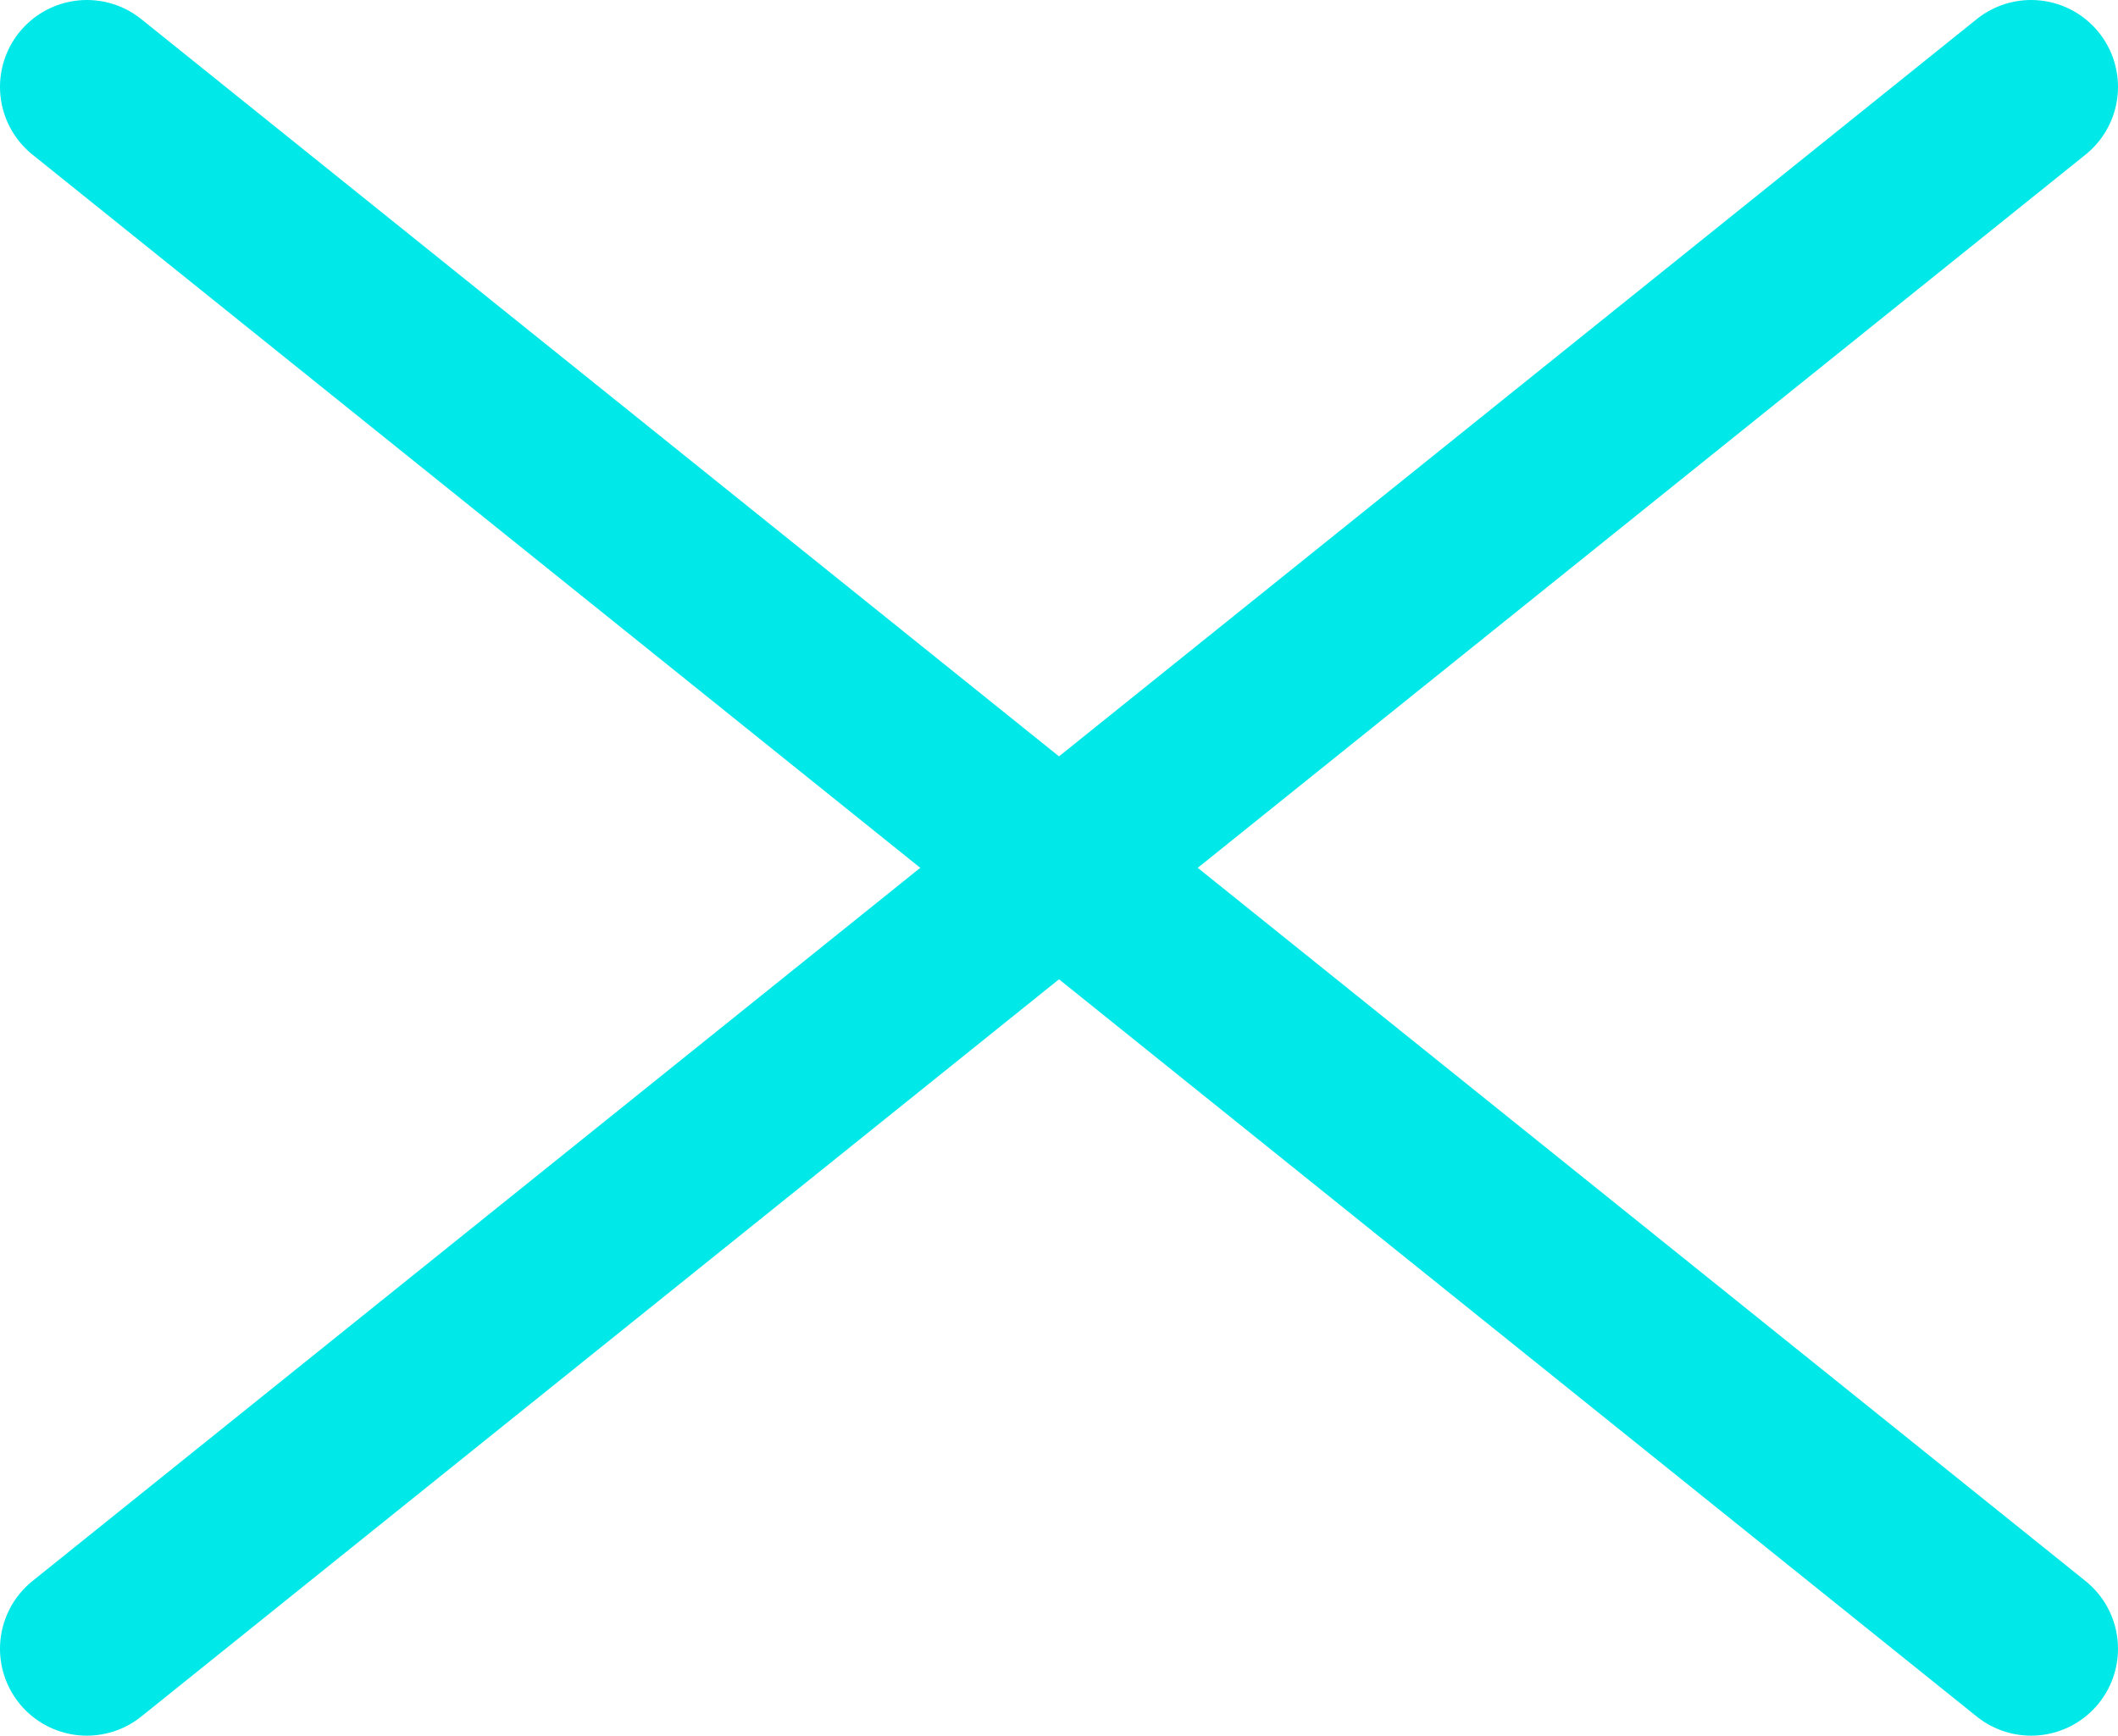 <svg id="Layer_1" data-name="Layer 1" xmlns="http://www.w3.org/2000/svg" viewBox="0 0 182.82 149.81"><defs><style>.cls-1,.cls-2{fill:none;stroke-linecap:round;stroke-linejoin:round;}.cls-1{stroke:#e62579;stroke-width:12px;}.cls-2{stroke:#00e8e8;stroke-width:15px;}</style></defs><title>cross</title><path class="cls-1" d="M383.37,543" transform="translate(-385.8 -391.29)"/><line class="cls-2" x1="7.5" y1="142.31" x2="175.32" y2="7.5"/><line class="cls-2" x1="7.5" y1="7.5" x2="175.32" y2="142.31"/></svg>